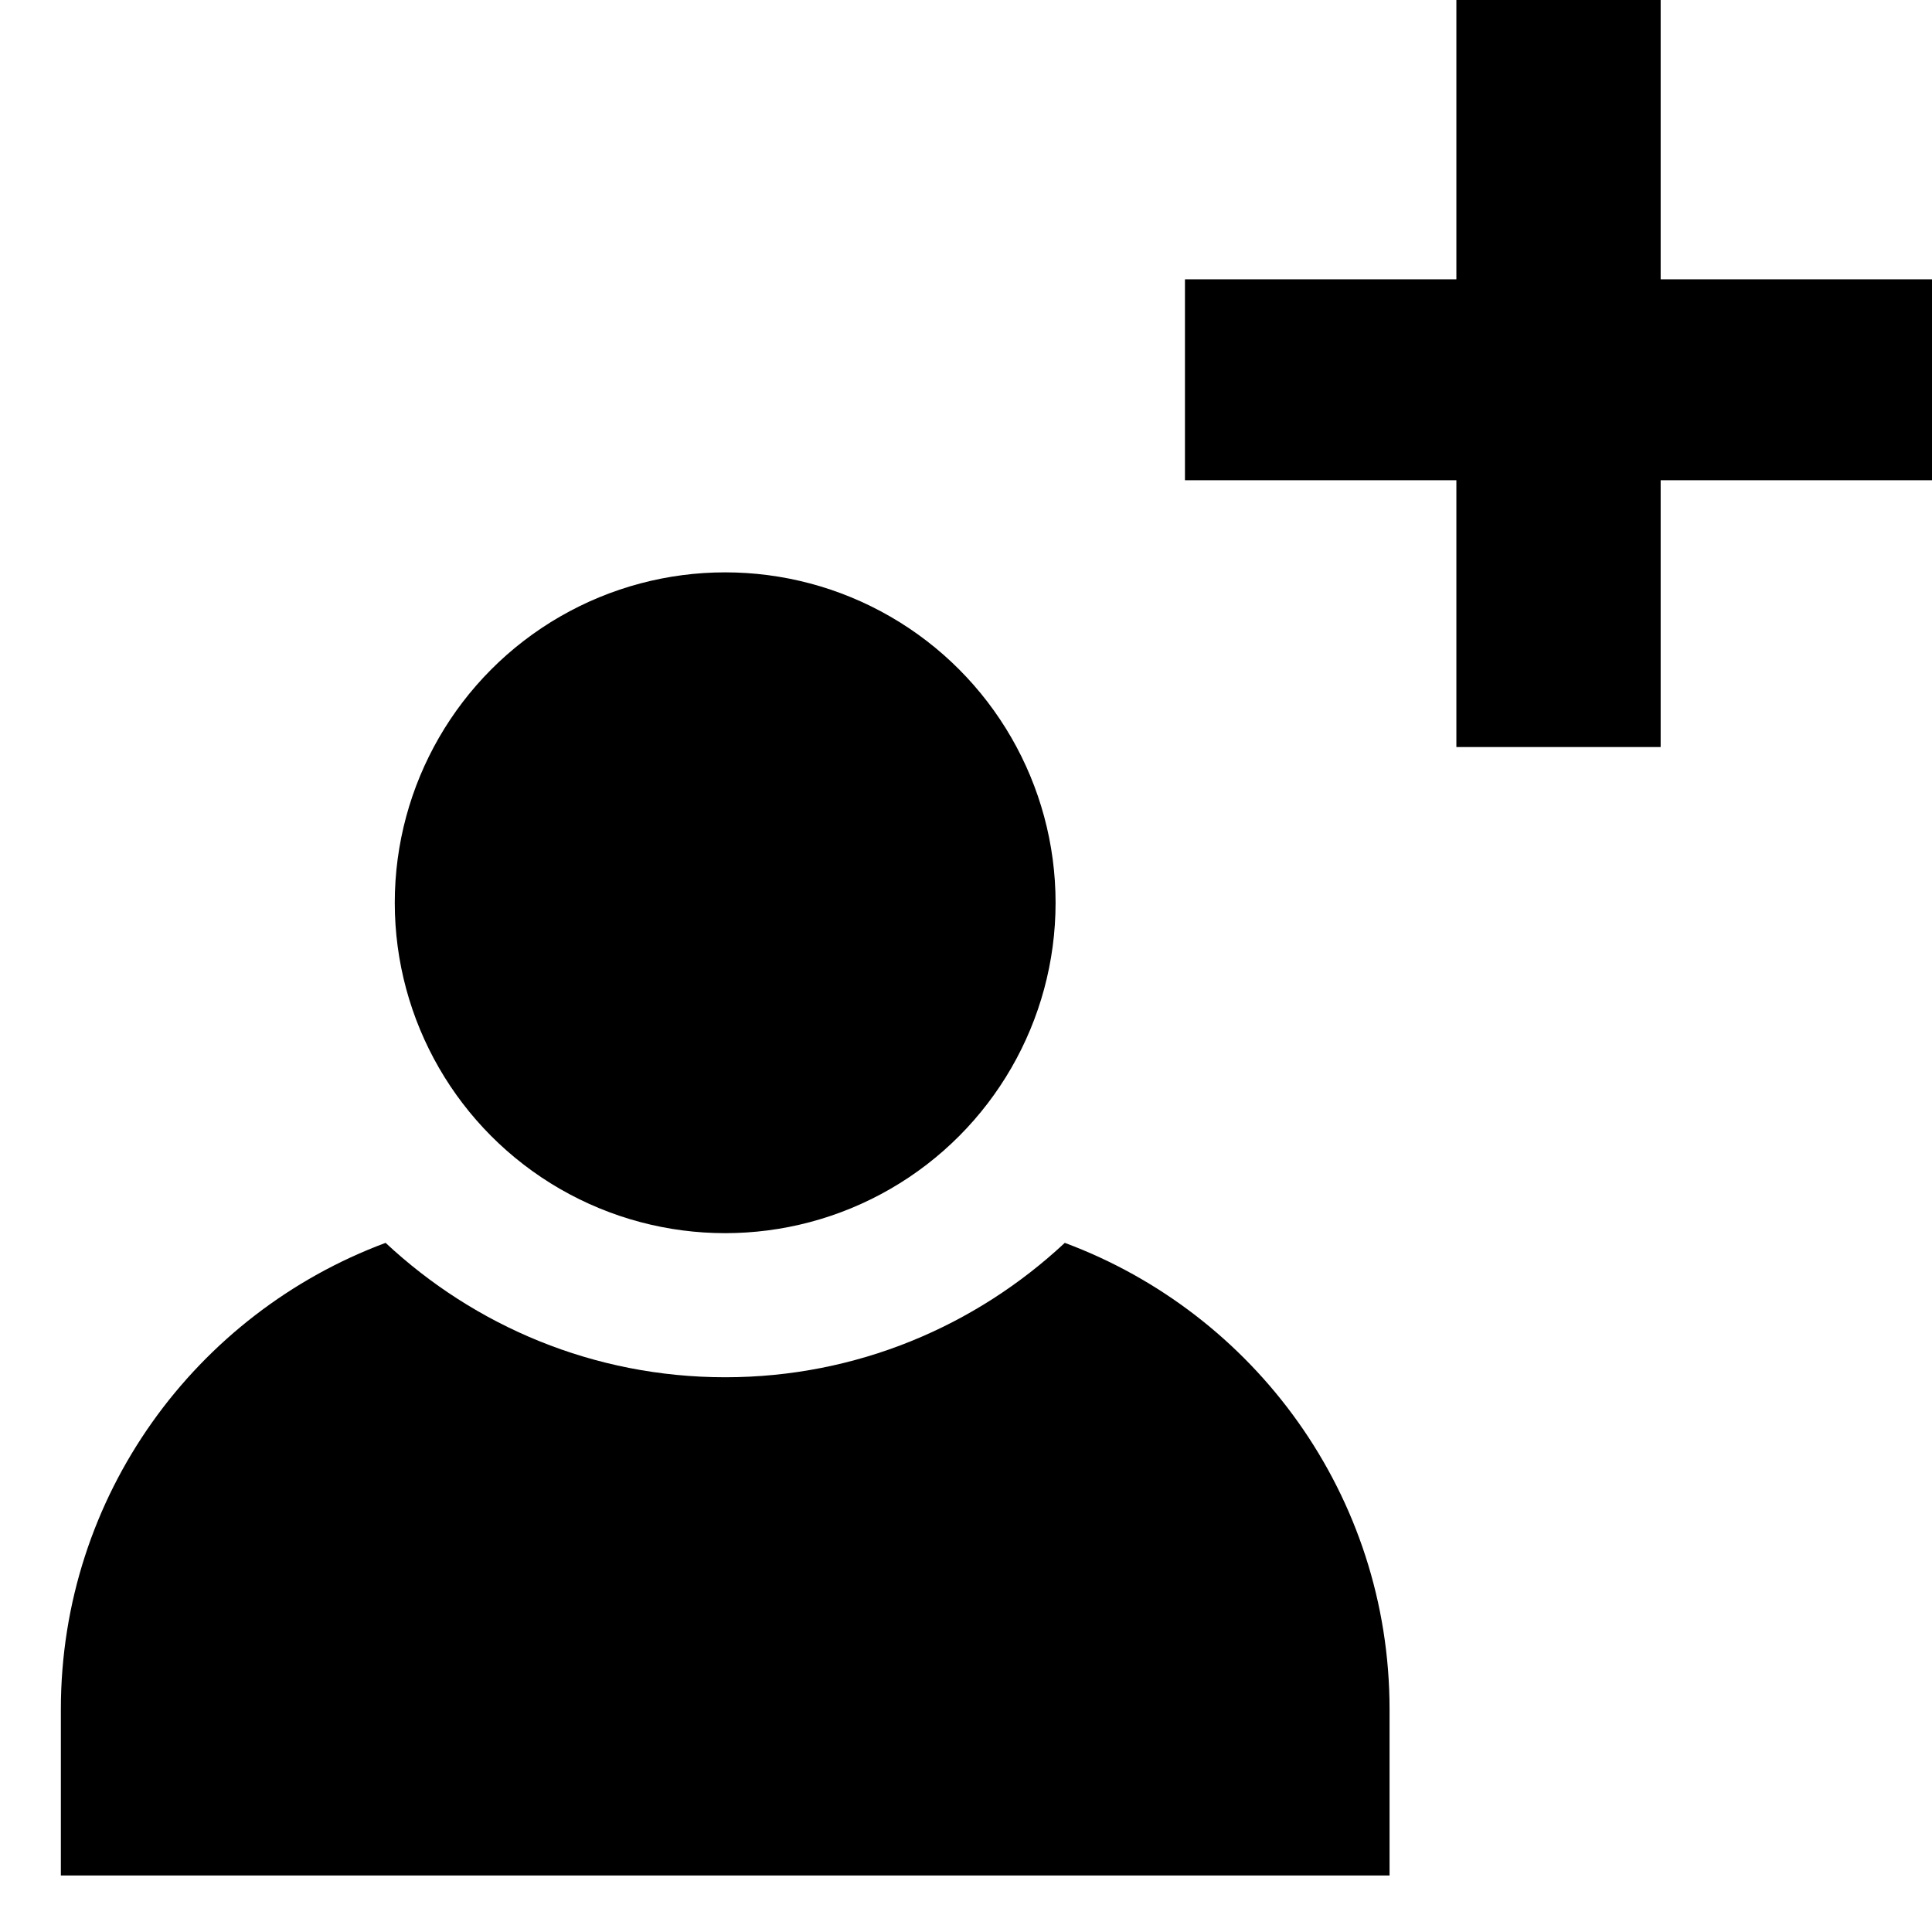 <?xml version="1.0" encoding="utf-8"?>
<!-- Generator: Adobe Illustrator 16.0.0, SVG Export Plug-In . SVG Version: 6.00 Build 0)  -->
<!DOCTYPE svg PUBLIC "-//W3C//DTD SVG 1.1//EN" "http://www.w3.org/Graphics/SVG/1.1/DTD/svg11.dtd">
<svg version="1.1" id="Layer_1" xmlns="http://www.w3.org/2000/svg" xmlns:xlink="http://www.w3.org/1999/xlink" x="0px" y="0px"
	 width="60px" height="60px" viewBox="0 0 60 60" enable-background="new 0 0 60 60" xml:space="preserve">
<g>
	<circle cx="22.521" cy="28.036" r="10.261"/>
	<path d="M33.068,38.598c-2.765,2.582-6.465,4.174-10.546,4.174c-4.082,0-7.782-1.592-10.547-4.174
		C6.09,40.788,1.89,46.44,1.89,53.086v5.159h41.264v-5.159C43.154,46.44,38.954,40.788,33.068,38.598z"/>
</g>
<g>
	<polygon points="51.573,8.675 51.573,0 45.229,0 45.229,8.675 36.8,8.675 36.8,14.914 45.229,14.914 45.229,23.2 51.573,23.2 
		51.573,14.914 60,14.914 60,8.675 	"/>
</g>
</svg>
